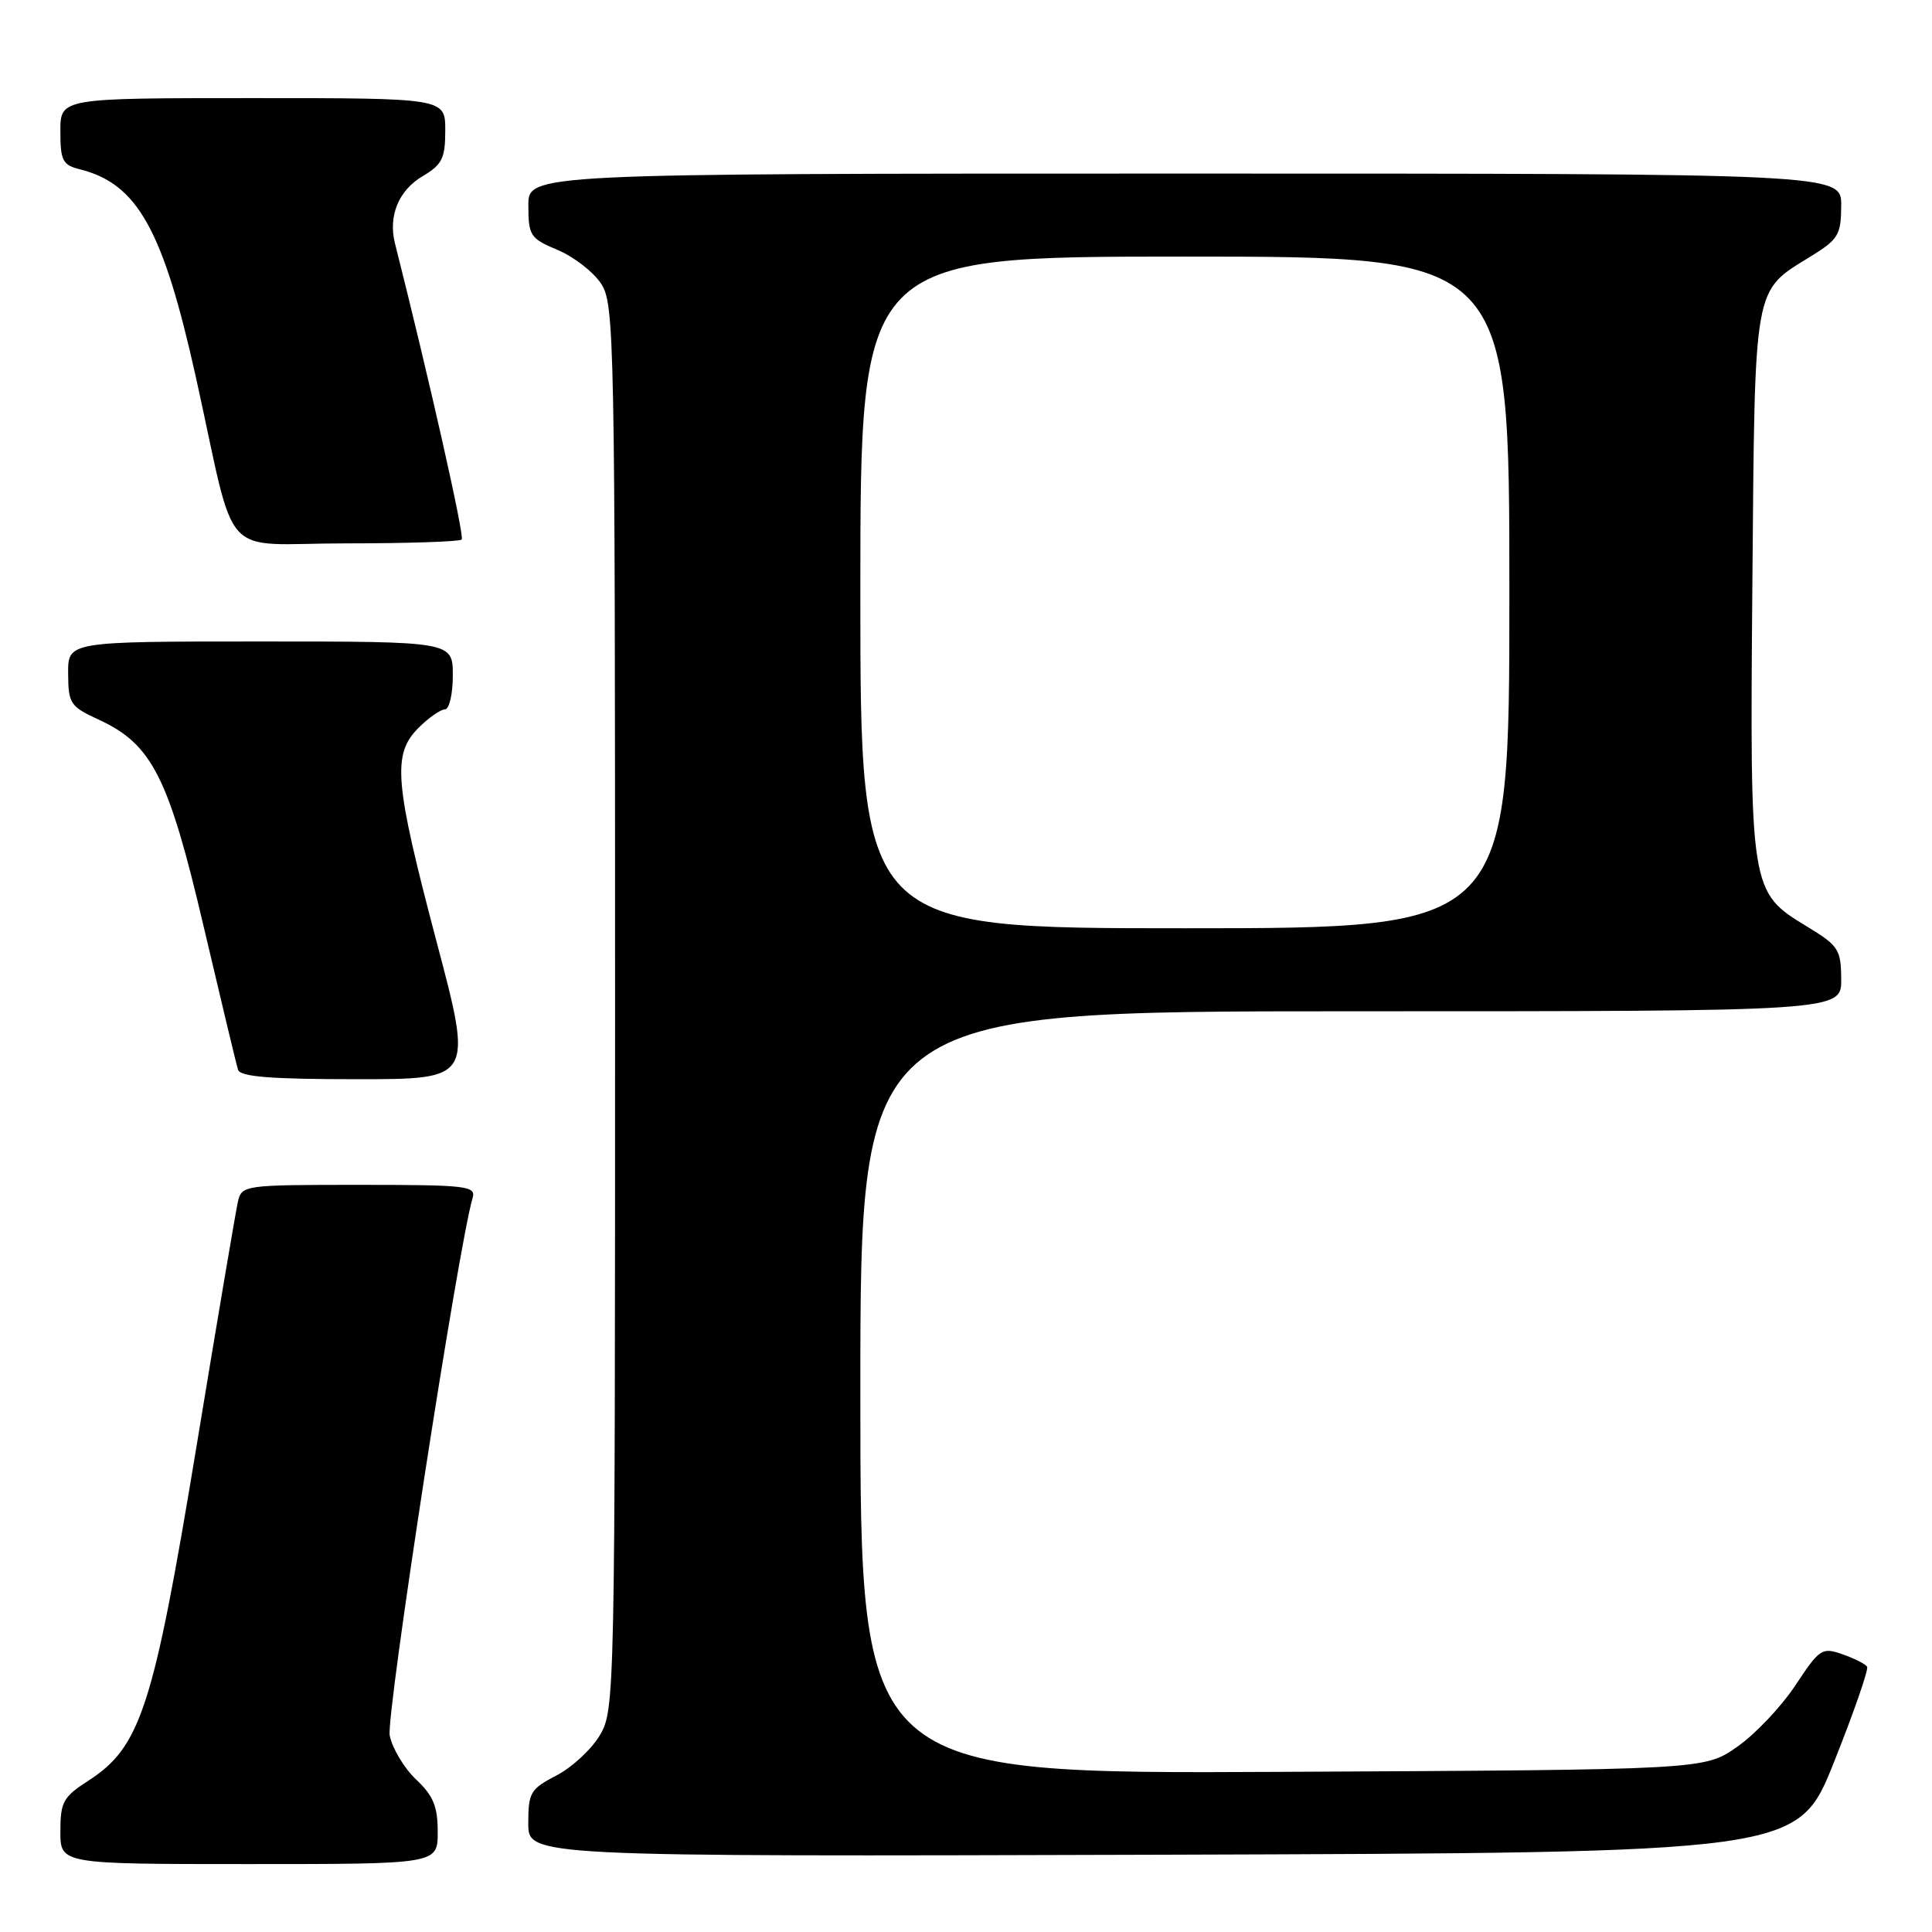 <?xml version="1.0" encoding="UTF-8" standalone="no"?>
<!DOCTYPE svg PUBLIC "-//W3C//DTD SVG 1.1//EN" "http://www.w3.org/Graphics/SVG/1.1/DTD/svg11.dtd" >
<svg xmlns="http://www.w3.org/2000/svg" xmlns:xlink="http://www.w3.org/1999/xlink" version="1.1" viewBox="0 0 256 256">
 <g >
 <path fill="currentColor"
d=" M 58.00 242.75 C 58.00 239.36 57.42 237.94 55.13 235.79 C 53.56 234.30 51.99 231.68 51.64 229.97 C 51.13 227.38 60.70 165.26 62.62 158.75 C 63.09 157.14 61.92 157.00 47.59 157.00 C 32.28 157.00 32.03 157.04 31.52 159.25 C 31.24 160.49 28.74 175.22 25.98 192.00 C 20.33 226.21 18.63 231.48 11.75 235.92 C 8.37 238.10 8.00 238.76 8.00 242.67 C 8.00 247.00 8.00 247.00 33.00 247.00 C 58.00 247.00 58.00 247.00 58.00 242.75 Z  M 243.01 233.50 C 245.64 226.90 247.62 221.21 247.40 220.85 C 247.18 220.49 245.71 219.75 244.14 219.20 C 241.42 218.25 241.11 218.45 237.89 223.33 C 236.02 226.15 232.55 229.82 230.16 231.48 C 225.83 234.50 225.83 234.50 169.91 234.78 C 114.00 235.06 114.00 235.06 114.00 184.53 C 114.00 134.00 114.00 134.00 179.00 134.00 C 244.00 134.00 244.00 134.00 243.97 129.75 C 243.94 125.79 243.62 125.31 239.42 122.76 C 231.88 118.18 231.86 118.07 232.20 77.17 C 232.54 37.24 232.27 38.70 239.94 33.97 C 243.59 31.72 243.95 31.12 243.97 27.25 C 244.00 23.00 244.00 23.00 157.00 23.00 C 70.00 23.00 70.00 23.00 70.01 27.25 C 70.02 31.24 70.26 31.60 73.91 33.13 C 76.05 34.03 78.63 36.04 79.65 37.59 C 81.42 40.28 81.50 44.62 81.50 133.46 C 81.50 224.70 81.46 226.57 79.50 229.90 C 78.40 231.77 75.81 234.18 73.75 235.25 C 70.28 237.05 70.00 237.52 70.00 241.60 C 70.00 246.01 70.00 246.01 154.11 245.76 C 238.22 245.50 238.22 245.50 243.01 233.50 Z  M 57.84 124.75 C 52.26 103.62 51.95 99.96 55.45 96.45 C 56.80 95.10 58.38 94.00 58.95 94.00 C 59.53 94.00 60.00 91.97 60.00 89.50 C 60.00 85.00 60.00 85.00 34.50 85.00 C 9.00 85.00 9.00 85.00 9.03 89.25 C 9.05 93.23 9.30 93.62 13.11 95.37 C 20.15 98.62 22.35 102.97 26.99 122.79 C 29.28 132.53 31.32 141.06 31.54 141.75 C 31.84 142.68 35.89 143.00 47.30 143.00 C 62.67 143.00 62.67 143.00 57.84 124.75 Z  M 61.18 71.49 C 61.58 71.09 56.87 50.19 52.34 32.27 C 51.42 28.63 52.81 25.22 56.01 23.34 C 58.59 21.81 59.00 20.98 59.00 17.28 C 59.00 13.00 59.00 13.00 33.50 13.00 C 8.00 13.00 8.00 13.00 8.00 17.39 C 8.00 21.29 8.29 21.86 10.60 22.44 C 18.23 24.35 21.62 30.45 25.96 50.00 C 31.48 74.96 28.81 72.00 45.87 72.00 C 54.01 72.00 60.90 71.77 61.18 71.49 Z  M 114.00 78.50 C 114.00 34.00 114.00 34.00 157.00 34.00 C 200.00 34.00 200.00 34.00 200.00 78.50 C 200.00 123.00 200.00 123.00 157.00 123.00 C 114.00 123.00 114.00 123.00 114.00 78.50 Z "/>
</g>
</svg>